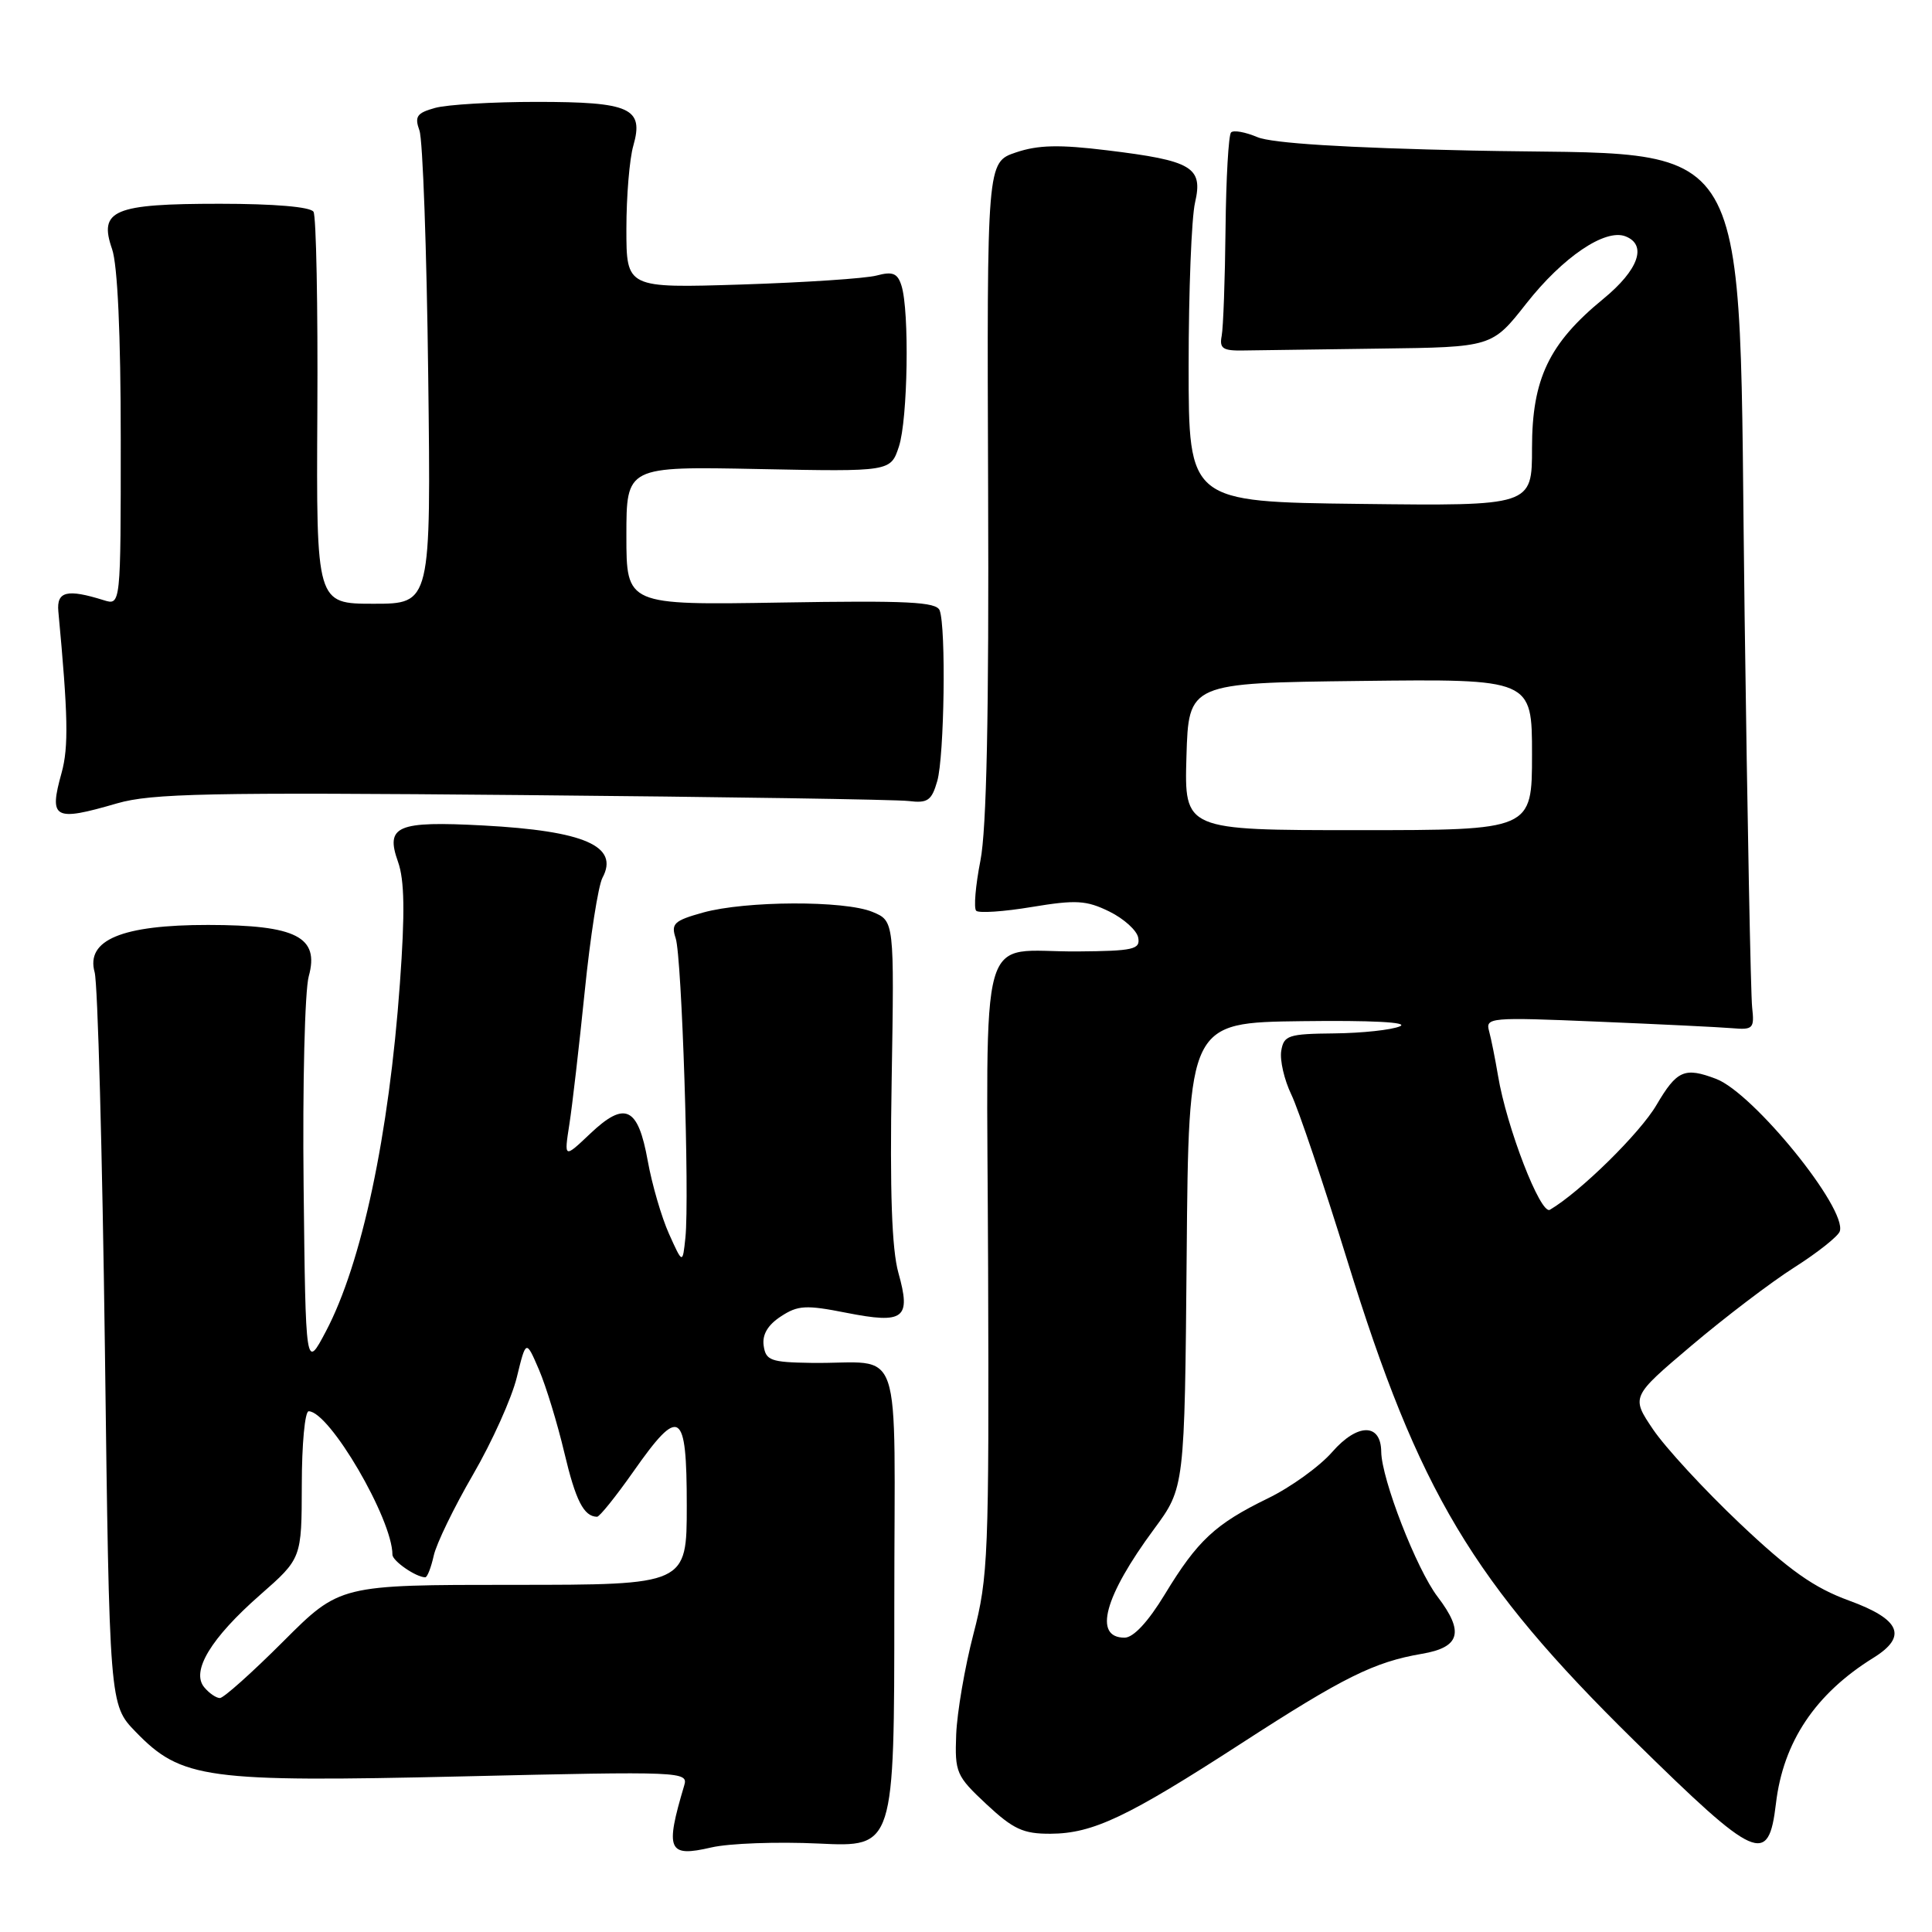 <?xml version="1.0" encoding="UTF-8" standalone="no"?>
<!DOCTYPE svg PUBLIC "-//W3C//DTD SVG 1.1//EN" "http://www.w3.org/Graphics/SVG/1.1/DTD/svg11.dtd" >
<svg xmlns="http://www.w3.org/2000/svg" xmlns:xlink="http://www.w3.org/1999/xlink" version="1.1" viewBox="0 0 256 256">
 <g >
 <path fill="currentColor"
d=" M 108.50 244.28 C 118.50 244.76 118.50 244.76 118.50 212.88 C 118.50 176.57 119.93 180.77 107.50 180.59 C 102.12 180.51 101.47 180.27 101.19 178.31 C 100.98 176.85 101.73 175.57 103.46 174.44 C 105.72 172.95 106.78 172.89 112.14 173.95 C 119.81 175.46 120.75 174.74 119.04 168.65 C 118.17 165.53 117.90 157.90 118.15 143.12 C 118.50 122.03 118.50 122.03 115.60 120.83 C 111.89 119.30 98.80 119.35 93.15 120.92 C 89.31 121.99 88.89 122.39 89.53 124.32 C 90.35 126.76 91.38 158.56 90.82 164.00 C 90.45 167.50 90.45 167.50 88.65 163.50 C 87.66 161.30 86.39 156.94 85.83 153.82 C 84.54 146.65 82.82 145.84 78.20 150.22 C 74.74 153.50 74.74 153.50 75.44 149.00 C 75.83 146.53 76.74 138.59 77.48 131.36 C 78.21 124.14 79.27 117.36 79.83 116.31 C 82.08 112.12 77.47 110.10 64.04 109.38 C 52.58 108.77 51.04 109.43 52.74 114.20 C 53.60 116.61 53.67 120.94 52.99 130.30 C 51.54 150.46 47.93 167.41 43.19 176.40 C 40.50 181.50 40.50 181.50 40.23 157.15 C 40.08 143.75 40.39 131.25 40.91 129.37 C 42.35 124.15 39.26 122.57 27.59 122.56 C 16.16 122.55 11.35 124.55 12.54 128.83 C 12.95 130.30 13.56 152.74 13.90 178.70 C 14.50 225.89 14.50 225.89 17.97 229.47 C 24.04 235.73 27.24 236.17 61.37 235.38 C 90.45 234.70 91.22 234.74 90.66 236.59 C 88.10 245.19 88.51 246.13 94.24 244.80 C 96.58 244.25 103.00 244.02 108.50 244.28 Z  M 235.32 238.99 C 236.28 230.81 240.55 224.43 248.25 219.66 C 252.79 216.84 251.82 214.57 245.02 212.09 C 240.36 210.39 237.13 208.11 230.51 201.84 C 225.82 197.40 220.67 191.81 219.05 189.42 C 216.12 185.08 216.12 185.08 224.14 178.29 C 228.55 174.56 234.68 169.89 237.77 167.93 C 240.85 165.97 243.56 163.82 243.78 163.16 C 244.78 160.17 232.35 144.85 227.40 142.96 C 223.21 141.37 222.20 141.81 219.49 146.42 C 217.31 150.15 209.36 157.96 205.37 160.30 C 204.14 161.03 199.62 149.35 198.49 142.50 C 198.12 140.30 197.59 137.66 197.31 136.62 C 196.81 134.83 197.44 134.77 211.64 135.37 C 219.81 135.71 227.85 136.10 229.50 136.24 C 232.29 136.48 232.48 136.29 232.17 133.50 C 231.98 131.85 231.53 108.45 231.17 81.50 C 230.27 15.46 233.39 20.78 195.05 19.95 C 178.25 19.59 168.51 18.98 166.61 18.17 C 165.02 17.50 163.45 17.21 163.12 17.55 C 162.79 17.88 162.46 23.63 162.39 30.32 C 162.32 37.02 162.09 43.40 161.88 44.50 C 161.56 46.18 162.03 46.49 164.75 46.44 C 166.54 46.41 174.68 46.30 182.85 46.19 C 197.70 46.00 197.70 46.00 202.25 40.21 C 207.08 34.07 212.67 30.28 215.37 31.31 C 218.30 32.44 217.13 35.76 212.45 39.60 C 205.25 45.50 203.00 50.20 203.00 59.36 C 203.00 67.04 203.00 67.04 180.25 66.77 C 157.50 66.50 157.50 66.50 157.50 48.50 C 157.50 38.60 157.88 28.85 158.35 26.84 C 159.43 22.15 157.99 21.29 146.72 19.92 C 140.37 19.14 137.56 19.20 134.61 20.20 C 130.77 21.50 130.77 21.50 130.93 64.76 C 131.05 94.64 130.73 109.89 129.91 114.04 C 129.26 117.35 129.01 120.34 129.35 120.68 C 129.69 121.02 133.01 120.80 136.72 120.18 C 142.58 119.21 143.94 119.29 146.99 120.78 C 148.92 121.73 150.65 123.29 150.82 124.25 C 151.11 125.80 150.19 126.01 142.82 126.07 C 129.39 126.18 130.76 121.34 130.93 168.05 C 131.06 206.07 130.95 208.98 128.99 216.50 C 127.84 220.90 126.82 226.89 126.70 229.82 C 126.51 234.88 126.70 235.32 130.71 239.07 C 134.27 242.39 135.59 243.00 139.21 242.98 C 144.82 242.95 149.39 240.78 164.51 230.99 C 178.03 222.23 182.09 220.22 188.40 219.14 C 193.49 218.28 194.05 216.25 190.49 211.58 C 187.69 207.91 183.06 195.98 183.02 192.36 C 182.98 188.55 179.88 188.56 176.54 192.38 C 174.87 194.30 171.03 197.07 168.00 198.54 C 161.02 201.94 158.68 204.12 154.35 211.25 C 152.13 214.91 150.18 217.00 149.01 217.00 C 144.84 217.00 146.32 211.54 152.91 202.62 C 156.97 197.12 156.97 197.12 157.24 166.31 C 157.50 135.50 157.50 135.50 172.50 135.31 C 181.75 135.19 186.73 135.45 185.50 135.99 C 184.40 136.47 180.49 136.89 176.82 136.93 C 170.69 136.99 170.11 137.19 169.77 139.25 C 169.57 140.49 170.17 143.09 171.11 145.04 C 172.05 146.99 175.39 156.89 178.53 167.04 C 188.00 197.67 195.13 209.60 216.56 230.66 C 232.79 246.61 234.33 247.29 235.32 238.99 Z  M 15.51 106.45 C 20.07 105.13 27.63 104.97 69.16 105.35 C 95.75 105.59 118.81 105.94 120.41 106.14 C 122.92 106.45 123.45 106.08 124.19 103.50 C 125.13 100.24 125.37 83.13 124.51 80.88 C 124.08 79.75 120.25 79.56 103.49 79.84 C 83.00 80.18 83.00 80.18 83.00 70.99 C 83.00 61.80 83.00 61.80 100.51 62.15 C 118.01 62.50 118.01 62.50 119.11 59.17 C 120.29 55.59 120.52 41.22 119.45 37.85 C 118.93 36.20 118.29 35.94 116.15 36.51 C 114.69 36.90 106.64 37.43 98.25 37.70 C 83.00 38.18 83.00 38.18 83.00 30.33 C 83.00 26.02 83.41 21.05 83.92 19.30 C 85.34 14.32 83.52 13.50 71.10 13.50 C 65.27 13.50 59.22 13.86 57.65 14.30 C 55.23 14.97 54.91 15.43 55.58 17.30 C 56.02 18.51 56.54 33.11 56.74 49.75 C 57.11 80.00 57.11 80.00 49.51 80.00 C 41.91 80.00 41.91 80.00 42.05 54.56 C 42.13 40.57 41.90 28.64 41.54 28.06 C 41.14 27.41 36.32 27.00 29.13 27.00 C 15.06 27.00 13.05 27.84 14.85 33.00 C 15.58 35.10 16.00 44.28 16.00 58.27 C 16.00 80.23 16.00 80.23 13.75 79.53 C 8.89 78.01 7.49 78.35 7.73 81.00 C 9.02 94.76 9.11 98.98 8.16 102.41 C 6.46 108.52 7.13 108.89 15.51 106.45 Z  M 27.06 223.57 C 25.29 221.44 27.94 217.06 34.48 211.32 C 39.97 206.50 39.97 206.50 39.99 196.75 C 39.99 191.39 40.40 187.00 40.90 187.00 C 43.65 187.00 52.00 201.29 52.00 206.00 C 52.00 206.84 55.14 209.00 56.35 209.00 C 56.62 209.00 57.12 207.71 57.47 206.14 C 57.81 204.57 60.16 199.73 62.68 195.39 C 65.20 191.05 67.81 185.25 68.48 182.50 C 69.70 177.50 69.70 177.50 71.42 181.50 C 72.36 183.70 73.87 188.65 74.78 192.50 C 76.28 198.84 77.35 200.94 79.11 200.98 C 79.44 200.99 81.60 198.30 83.92 195.00 C 90.08 186.22 91.00 186.80 91.00 199.50 C 91.00 210.00 91.00 210.00 68.02 210.00 C 45.03 210.00 45.03 210.00 37.53 217.50 C 33.41 221.62 29.63 225.00 29.14 225.00 C 28.65 225.00 27.71 224.36 27.06 223.57 Z  M 157.21 100.25 C 157.50 90.50 157.50 90.50 180.25 90.23 C 203.00 89.96 203.00 89.96 203.00 99.98 C 203.00 110.00 203.00 110.00 179.96 110.00 C 156.93 110.00 156.93 110.00 157.21 100.25 Z "/>
</g>
</svg>